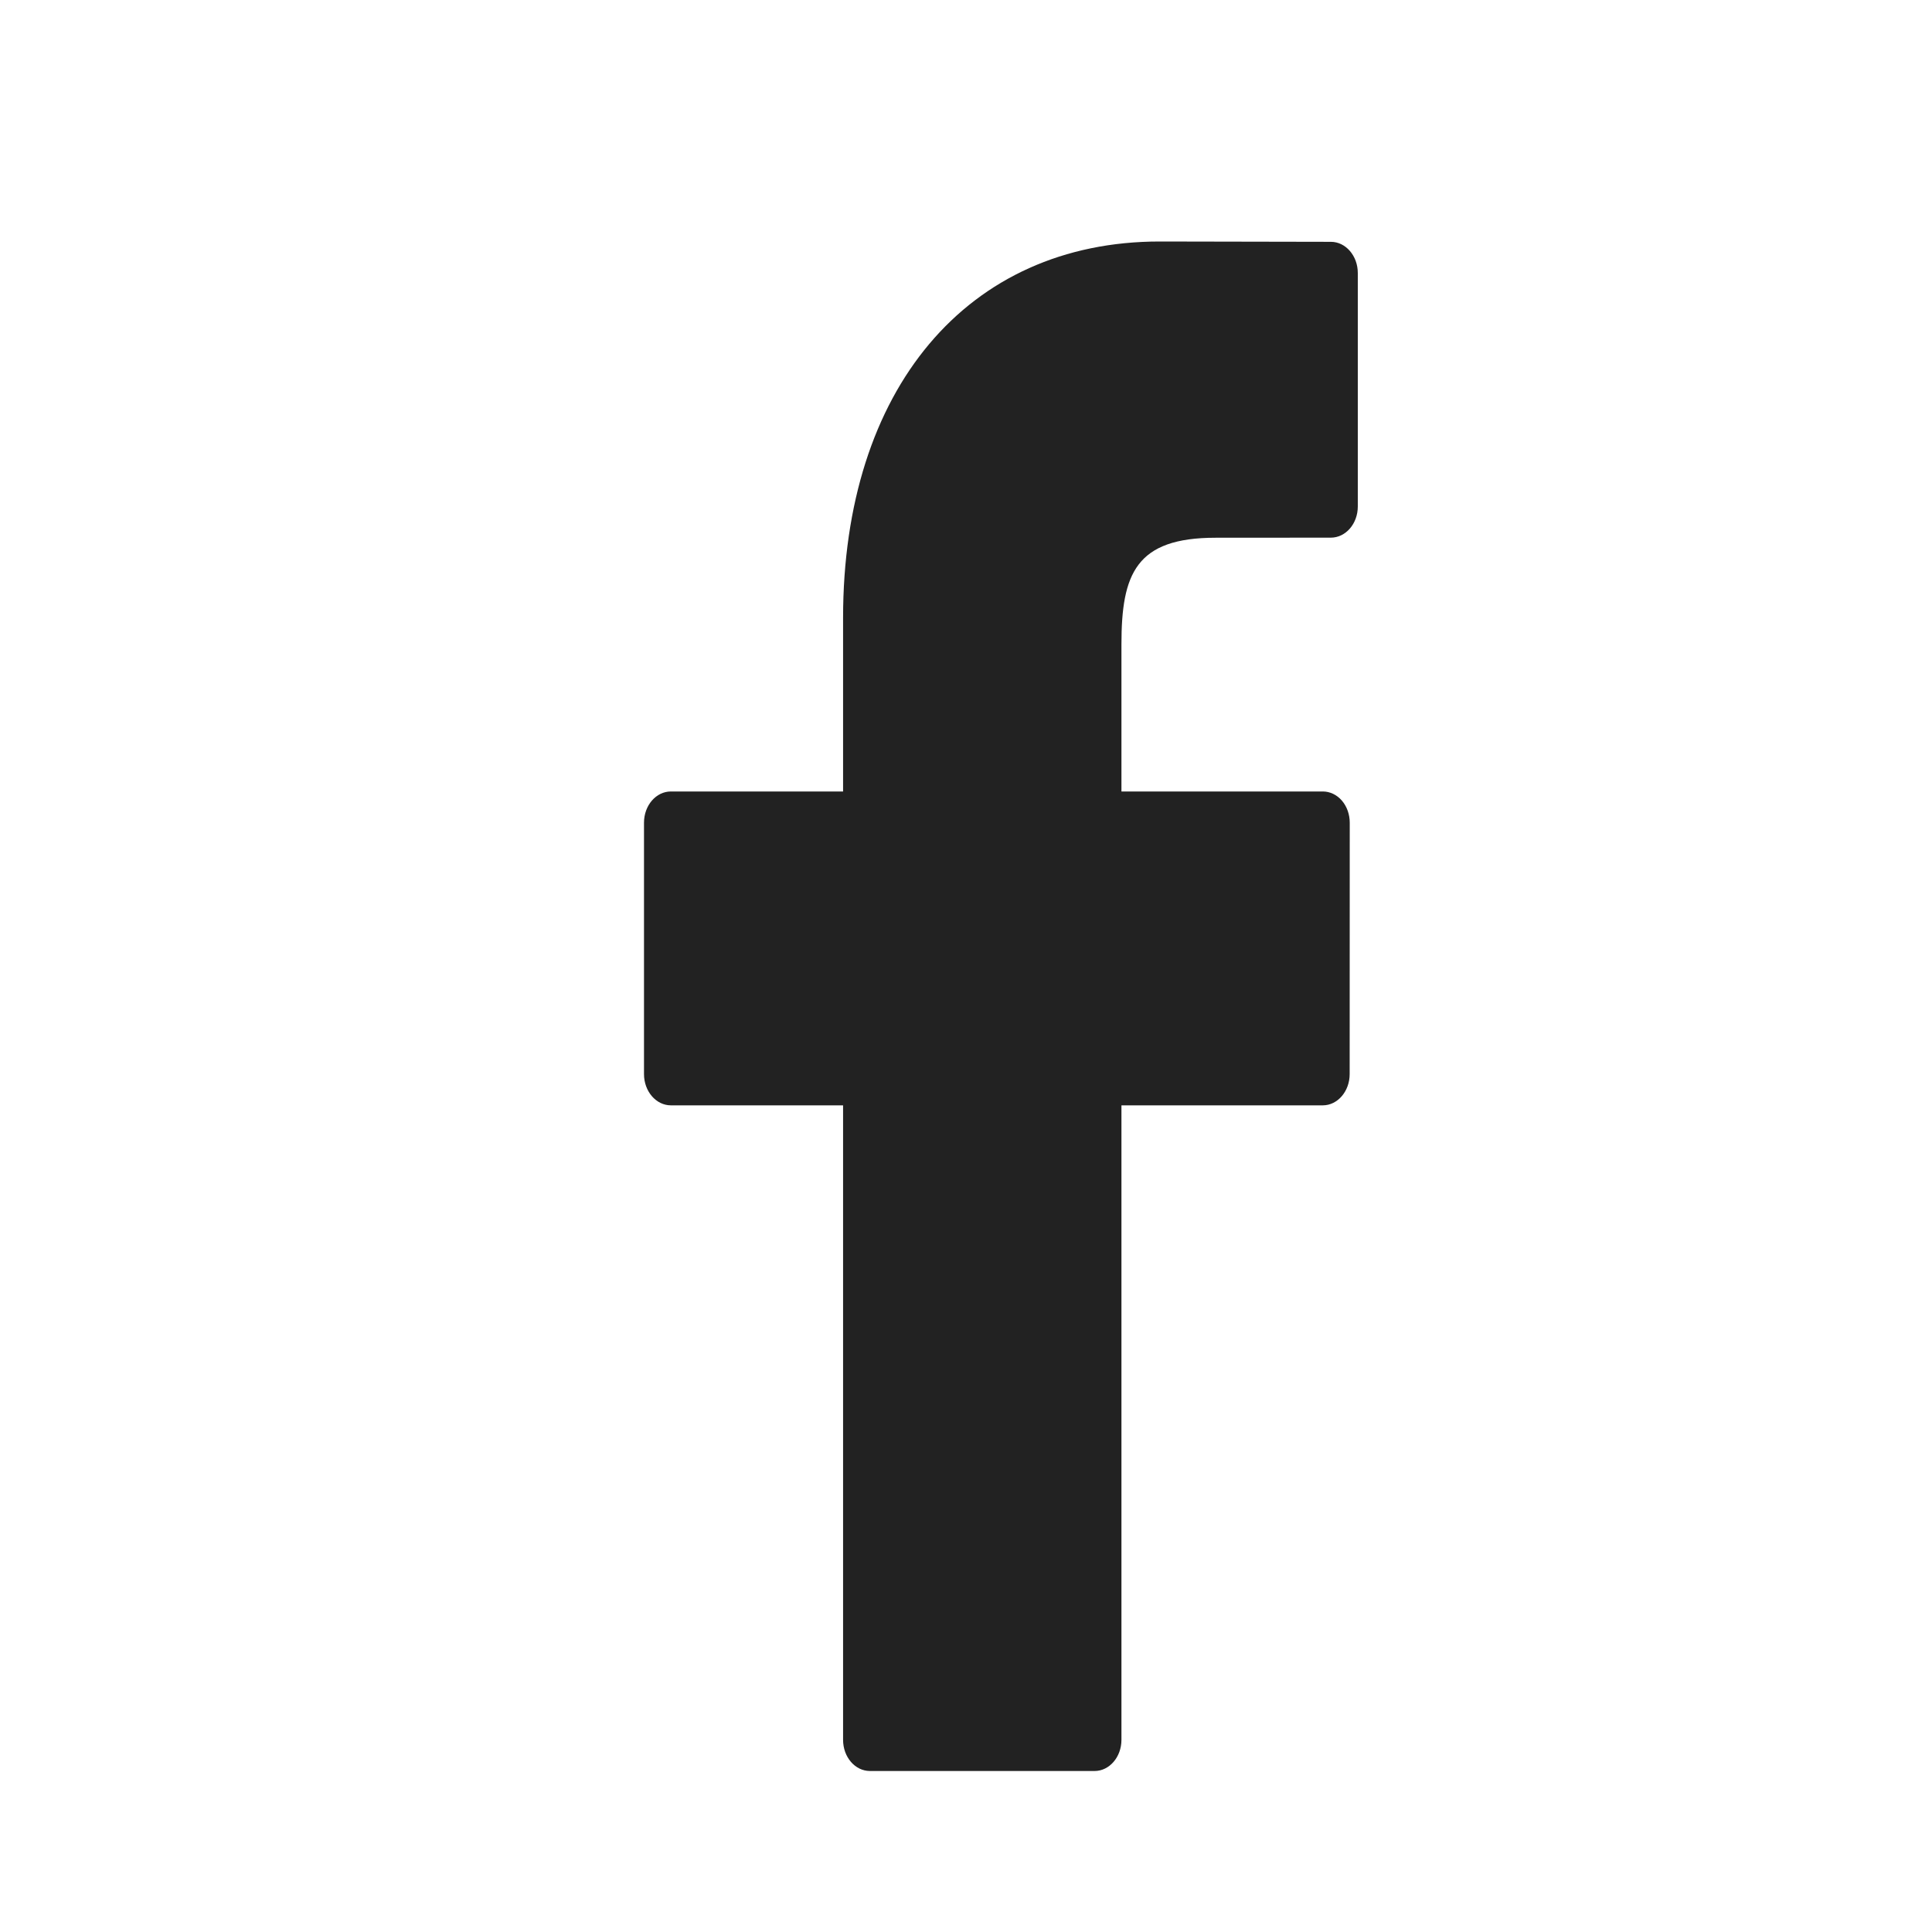 <svg width="24" height="24" viewBox="0 0 24 24" fill="none" xmlns="http://www.w3.org/2000/svg">
<path d="M16.533 3.004L14.406 3C12.017 3 10.473 4.835 10.473 7.676V9.832H8.334C8.15 9.832 8 10.005 8 10.22V13.343C8 13.557 8.15 13.731 8.334 13.731H10.473V21.613C10.473 21.827 10.622 22 10.807 22H13.597C13.782 22 13.931 21.826 13.931 21.613V13.731H16.432C16.616 13.731 16.766 13.557 16.766 13.343L16.767 10.22C16.767 10.117 16.732 10.018 16.669 9.945C16.607 9.873 16.521 9.832 16.433 9.832H13.931V8.004C13.931 7.126 14.112 6.68 15.1 6.68L16.532 6.679C16.717 6.679 16.867 6.506 16.867 6.292V3.391C16.867 3.178 16.717 3.004 16.533 3.004Z" fill="#222222"/>
</svg>
